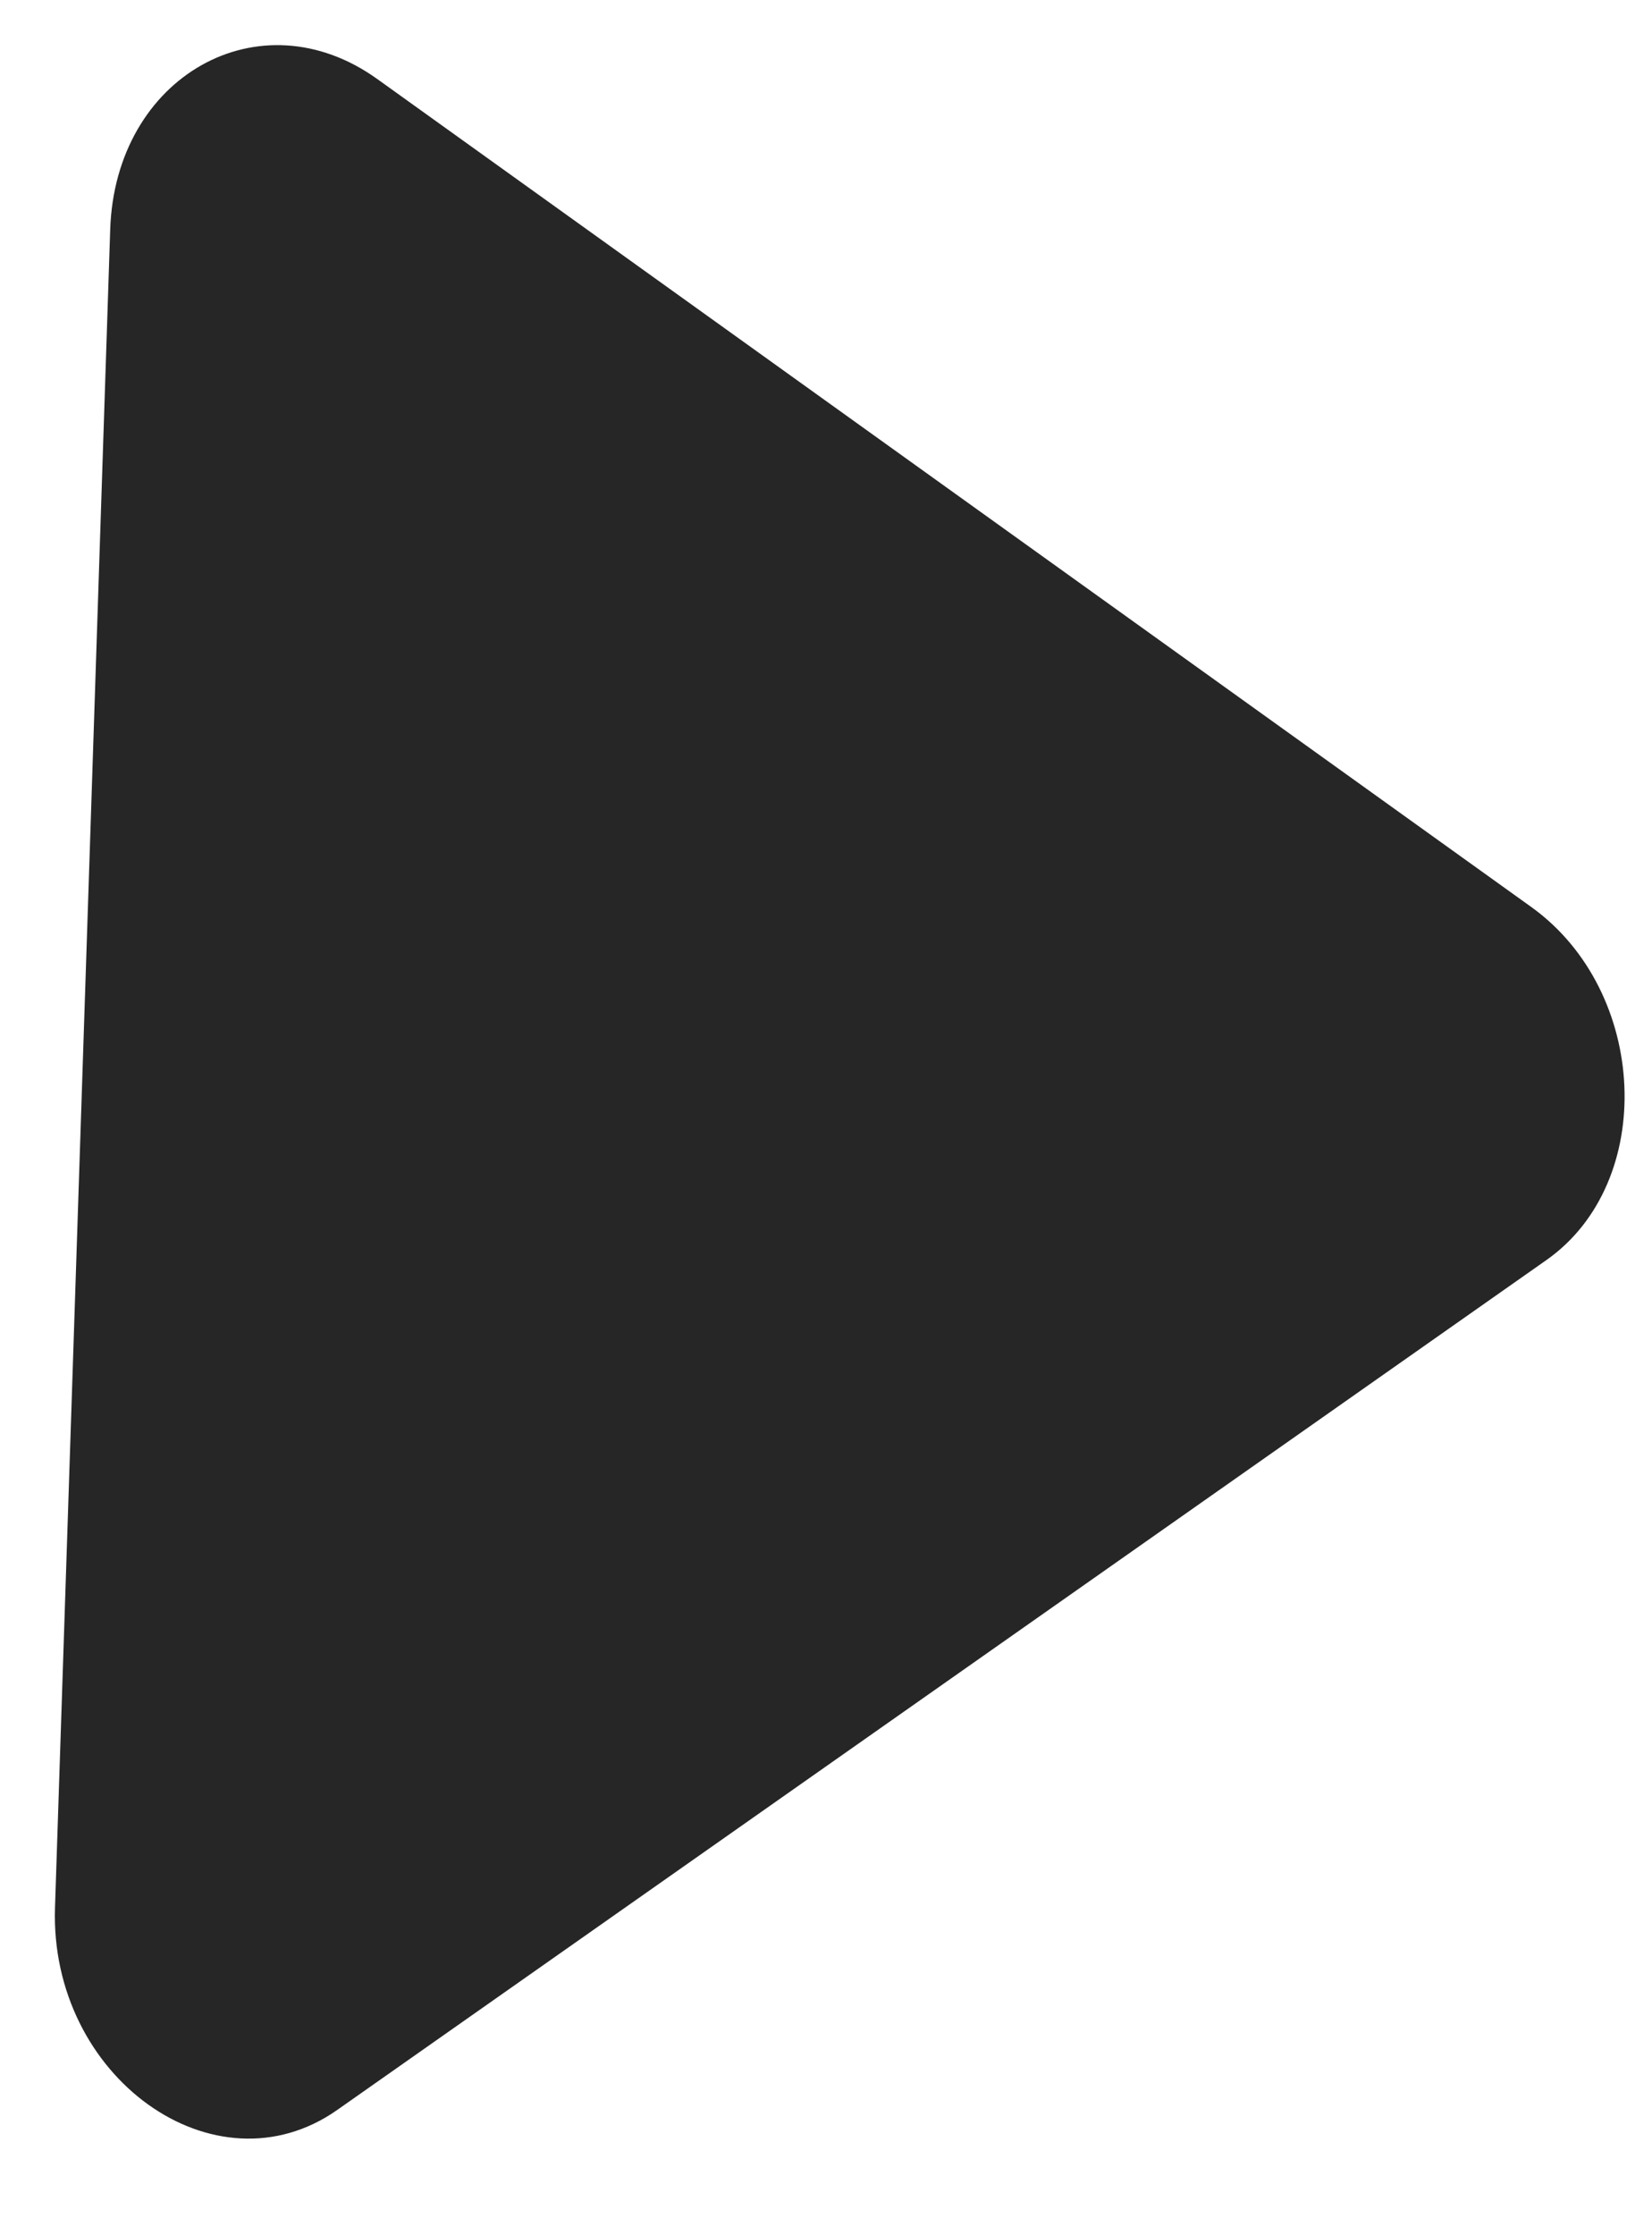 <svg width="17" height="23" viewBox="0 0 17 23" fill="none" xmlns="http://www.w3.org/2000/svg">
<path d="M3.47 21.711C2.212 22.595 0.508 21.372 0.566 19.628L1.134 2.363C1.185 0.784 2.673 -0.054 3.882 0.813L15.758 9.333C16.967 10.201 17.051 12.167 15.913 12.966L3.47 21.711Z" fill="#262626"/>
</svg>
